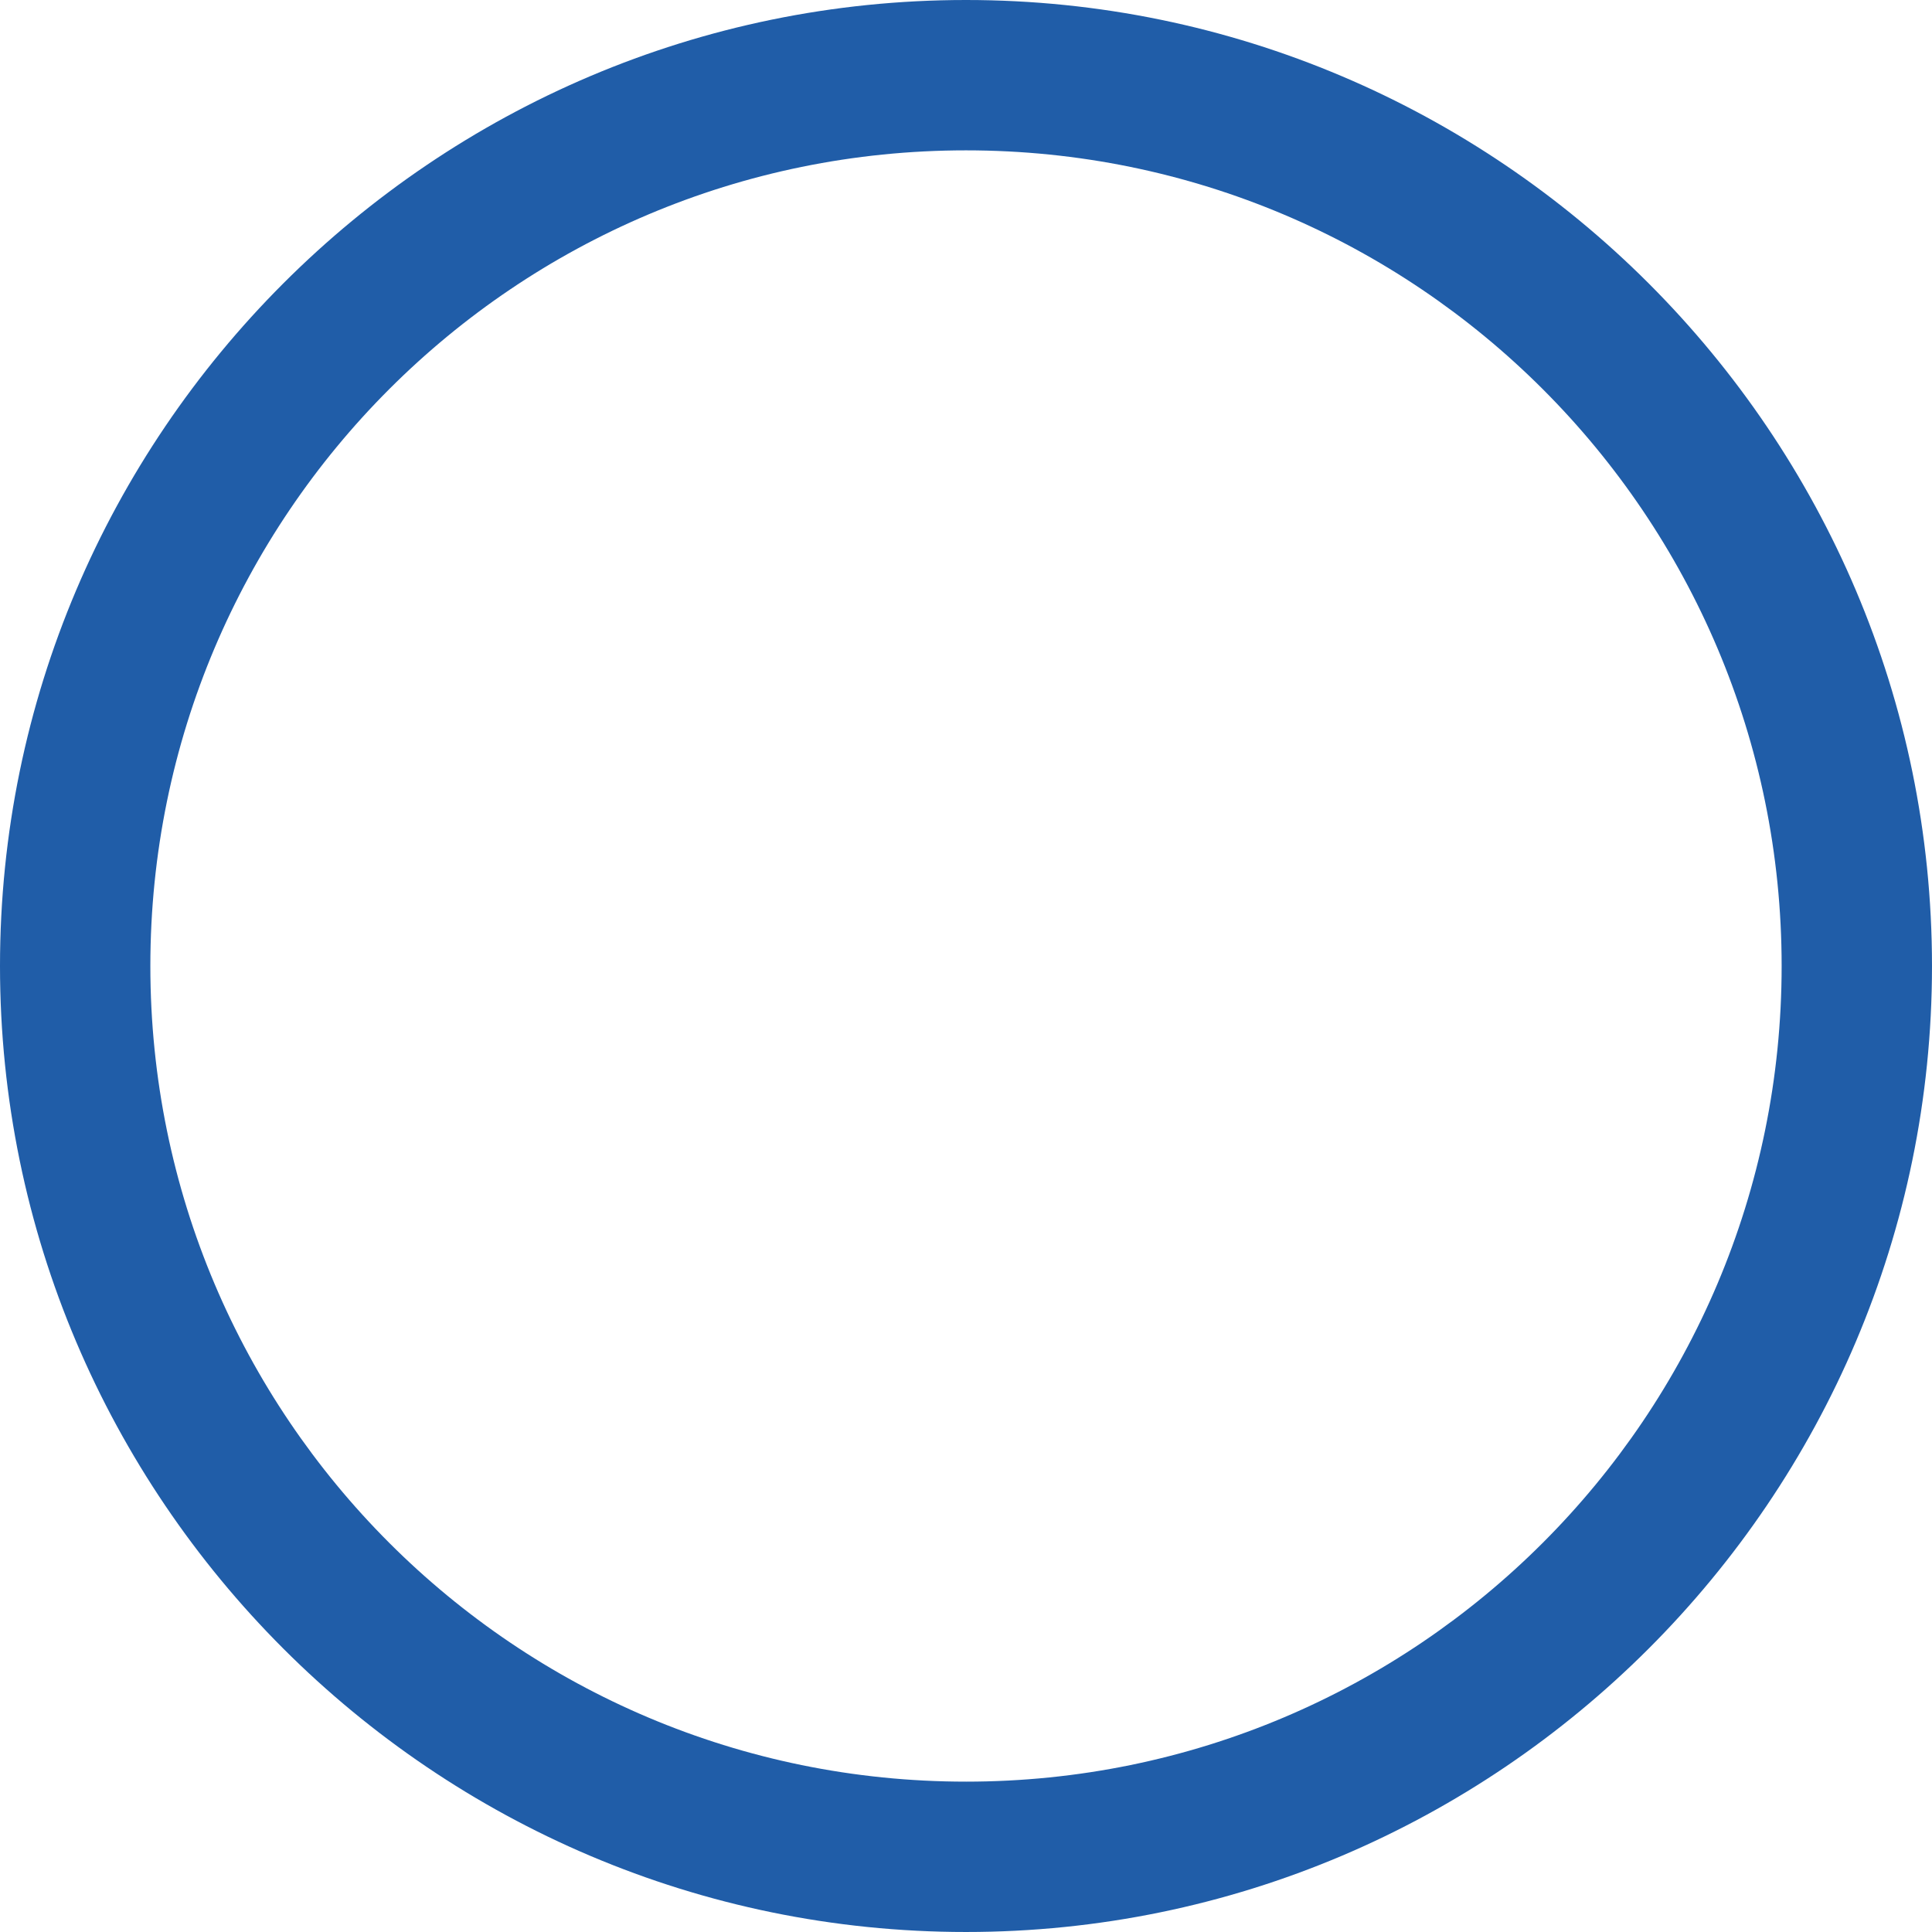 <svg xmlns="http://www.w3.org/2000/svg" width="453.6" height="453.6" viewBox="0 0 453.602 453.602">
  <path fill="#205DA8" d="M226.8 0C101.8 0 0 101.8 0 226.8c0 125 101.8 226.8 226.8 226.8 125 0 226.8-101.8 226.8-226.8C453.6 101.8 351.8 0 226.8 0zm0 418.3c-105.8 0-191.5-85.7-191.5-191.5S121 35.3 226.8 35.3 418.3 121 418.3 226.8s-85.7 191.5-191.5 191.5zm0 0"/>
</svg>
